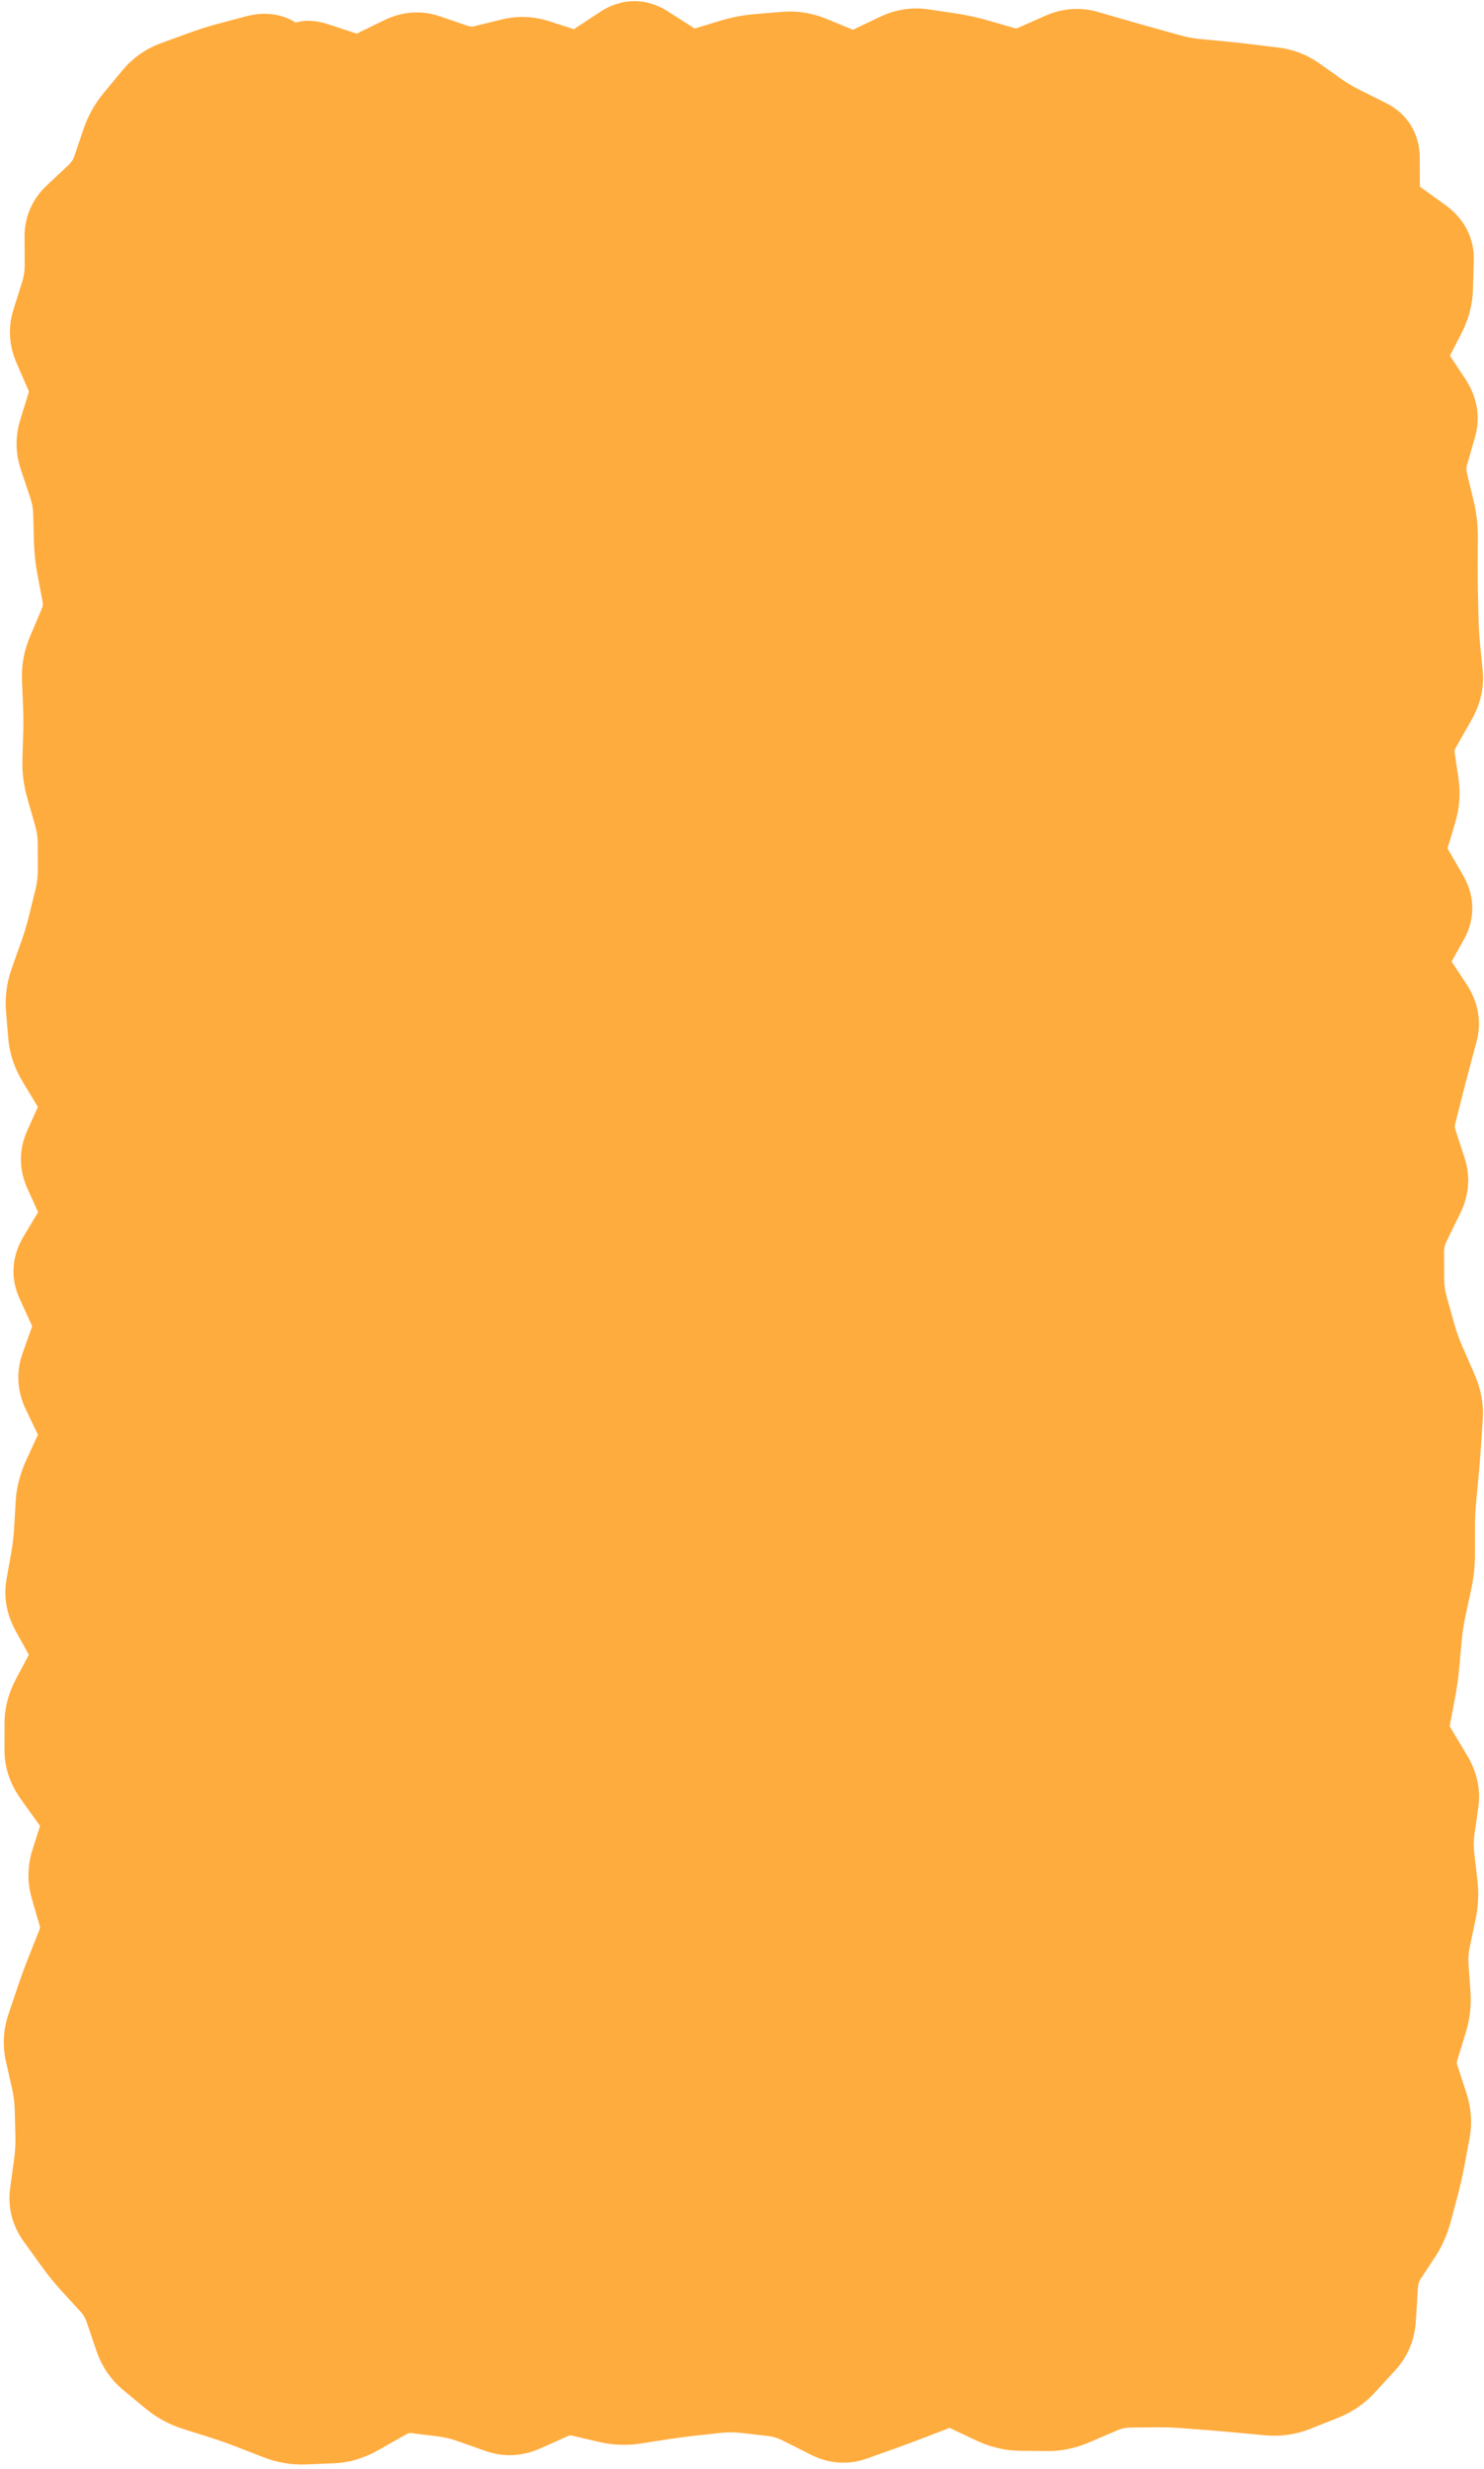 <svg width="100%"
     height="100%"
     viewBox="0 0 243 404"
     version="1.1"
     xmlns="http://www.w3.org/2000/svg"
     preserveAspectRatio="none">
  <path id="Path"
        d="M9.853,49C9.853,26.909 27.761,9 49.853,9L193.453,9C215.544,9 233.453,26.909 233.453,49L233.453,354C233.453,376.091 215.544,394 193.453,394L49.853,394C27.761,394 9.853,376.091 9.853,354L9.853,49Z"
        style="fill:rgb(255,172,62);fill-rule:nonzero;" />
  <path id="path1"
        d="M56.603,11.223L58.479,5.524L56.603,11.223ZM61.103,10.868L58.475,5.474L61.103,10.868ZM74.603,9.891L76.547,4.215L74.603,9.891ZM79.103,10.111L77.677,4.283L79.103,10.111ZM88.103,9.188L89.949,3.479L88.103,9.188ZM92.603,10.643L90.756,16.352L92.603,10.643ZM99.353,8.417L102.645,13.432L99.353,8.417ZM101.603,6.939L98.31,1.924L101.603,6.939ZM106.103,6.9L109.333,1.844L106.103,6.9ZM108.353,8.337L105.122,13.393L108.353,8.337ZM110.603,9.775L113.833,4.719L110.603,9.775ZM133.103,8.654L135.388,3.106L133.103,8.654ZM137.603,10.508L135.317,16.055L137.603,10.508ZM142.103,10.358L144.693,15.77L142.103,10.358ZM146.603,8.204L144.012,2.792L146.603,8.204ZM151.103,7.46L151.982,1.525L151.103,7.46ZM155.603,8.127L154.723,14.063L155.603,8.127ZM160.103,9.109L161.762,3.343L160.103,9.109ZM164.603,10.404L162.943,16.17L164.603,10.404ZM169.103,10.055L171.532,15.542L169.103,10.055ZM171.353,9.059L168.923,3.573L171.353,9.059ZM173.603,8.063L176.032,13.549L173.603,8.063ZM178.103,7.716L176.437,13.481L178.103,7.716ZM182.603,9.017L184.268,3.253L182.603,9.017ZM187.095,10.289L185.491,16.071L187.095,10.289ZM191.581,11.534L193.185,5.753L191.581,11.534ZM200.024,12.743L199.459,18.716L200.024,12.743ZM204.265,13.205L204.995,7.249L204.265,13.205ZM208.615,13.738L207.884,19.694L208.615,13.738ZM212.57,15.267L216.04,10.372L212.57,15.267ZM214.352,16.53L210.882,21.425L214.352,16.53ZM216.133,17.792L212.663,22.687L216.133,17.792ZM220.055,20.122L217.377,25.491L220.055,20.122ZM224.336,22.257L227.014,16.888L224.336,22.257ZM226.483,25.896L232.483,25.881L226.483,25.896ZM226.496,31.039L220.496,31.054L226.496,31.039ZM228.726,35.214L232.235,30.347L228.726,35.214ZM230.951,36.817L227.442,41.685L230.951,36.817ZM233.175,38.42L229.666,43.288L233.175,38.42ZM235.331,42.409L229.334,42.239L235.331,42.409ZM235.196,47.18L229.198,47.01L235.196,47.18ZM233.966,51.816L228.635,49.062L233.966,51.816ZM231.641,56.316L236.972,59.069L231.641,56.316ZM231.965,60.816L236.972,57.508L231.965,60.816ZM233.452,63.066L228.446,66.373L233.452,63.066ZM234.938,65.316L239.945,62.008L234.938,65.316ZM235.776,69.816L230.011,68.152L235.776,69.816ZM235.126,72.066L240.891,73.729L235.126,72.066ZM234.477,74.316L228.712,72.652L234.477,74.316ZM234.372,78.816L228.54,80.225L234.372,78.816ZM235.459,83.316L241.291,81.906L235.459,83.316ZM235.992,87.816L241.992,87.845L235.992,87.816ZM235.97,92.316L229.97,92.286L235.97,92.316ZM236.008,96.816L242.007,96.686L236.008,96.816ZM236.106,101.316L230.107,101.446L236.106,101.316ZM236.374,105.816L242.345,105.234L236.374,105.816ZM236.593,108.066L230.621,108.648L236.593,108.066ZM236.812,110.316L242.784,109.734L236.812,110.316ZM235.75,114.816L230.536,111.847L235.75,114.816ZM234.469,117.066L229.255,114.097L234.469,117.066ZM233.188,119.316L238.402,122.284L233.188,119.316ZM232.236,123.816L226.299,124.683L232.236,123.816ZM232.893,128.316L238.83,127.448L232.893,128.316ZM232.551,132.816L226.801,131.102L232.551,132.816ZM231.21,137.316L236.96,139.029L231.21,137.316ZM231.836,141.816L226.637,144.811L231.836,141.816ZM234.429,146.316L239.628,143.32L234.429,146.316ZM234.464,150.816L229.23,147.882L234.464,150.816ZM233.203,153.066L238.437,155.999L233.203,153.066ZM231.942,155.316L226.708,152.382L231.942,155.316ZM232.161,159.816L227.15,163.115L232.161,159.816ZM233.643,162.066L238.654,158.767L233.643,162.066ZM235.124,164.316L240.135,161.017L235.124,164.316ZM236.003,168.816L241.8,170.365L236.003,168.816ZM235.402,171.066L241.199,172.615L235.402,171.066ZM234.801,173.316L229.004,171.766L234.801,173.316ZM233.629,177.816L227.813,176.342L233.629,177.816ZM233.059,180.066L238.875,181.539L233.059,180.066ZM232.489,182.316L238.305,183.789L232.489,182.316ZM232.654,186.816L238.357,184.953L232.654,186.816ZM233.389,189.066L239.092,187.203L233.389,189.066ZM234.123,191.316L228.42,193.178L234.123,191.316ZM233.755,195.816L239.143,198.456L233.755,195.816ZM232.653,198.066L227.265,195.425L232.653,198.066ZM231.55,200.316L226.162,197.675L231.55,200.316ZM230.457,204.816L224.457,204.843L230.457,204.816ZM230.467,207.066L236.467,207.039L230.467,207.066ZM230.477,209.316L224.478,209.343L230.477,209.316ZM231.121,213.816L225.346,215.442L231.121,213.816ZM232.388,218.316L238.163,216.69L232.388,218.316ZM234.006,222.816L228.509,225.221L234.006,222.816ZM235.975,227.316L241.472,224.91L235.975,227.316ZM236.811,231.816L230.824,231.421L236.811,231.816ZM236.662,234.066L242.649,234.461L236.662,234.066ZM236.514,236.316L230.527,235.921L236.514,236.316ZM236.155,240.816L230.181,240.257L236.155,240.816ZM235.734,245.316L229.76,244.757L235.734,245.316ZM235.036,258.816L229.17,257.552L235.036,258.816ZM234.066,263.316L239.931,264.58L234.066,263.316ZM233.378,267.816L227.402,267.277L233.378,267.816ZM232.972,272.316L238.948,272.854L232.972,272.316ZM232.34,276.816L226.446,275.69L232.34,276.816ZM231.48,281.316L237.374,282.441L231.48,281.316ZM232.401,285.816L227.257,288.904L232.401,285.816ZM235.103,290.316L240.247,287.227L235.103,290.316ZM236.134,294.816L242.075,295.659L236.134,294.816ZM235.495,299.316L229.555,298.472L235.495,299.316ZM235.438,303.816L241.398,303.121L235.438,303.816ZM235.962,308.316L230.002,309.01L235.962,308.316ZM235.749,312.816L229.878,311.575L235.749,312.816ZM234.797,317.316L240.668,318.557L234.797,317.316ZM234.482,321.816L228.497,322.242L234.482,321.816ZM234.642,324.066L240.627,323.639L234.642,324.066ZM234.803,326.316L228.818,326.742L234.803,326.316ZM234.275,330.816L240.012,332.571L234.275,330.816ZM232.898,335.316L227.161,333.561L232.898,335.316ZM232.945,339.816L227.242,341.679L232.945,339.816ZM233.681,342.066L239.384,340.202L233.681,342.066ZM234.416,344.316L240.119,342.452L234.416,344.316ZM234.728,348.816L240.624,349.926L234.728,348.816ZM234.304,351.067L228.408,349.957L234.304,351.067ZM233.88,353.318L227.984,352.208L233.88,353.318ZM232.881,357.726L238.678,359.274L232.881,357.726ZM232.305,359.883L226.508,358.336L232.305,359.883ZM231.729,362.041L225.932,360.493L231.729,362.041ZM229.948,366.023L234.955,369.329L229.948,366.023ZM228.743,367.848L233.75,371.154L228.743,367.848ZM227.538,369.673L222.531,366.366L227.538,369.673ZM226.175,374.111L232.164,374.473L226.175,374.111ZM226.017,376.725L220.028,376.363L226.017,376.725ZM225.859,379.338L231.848,379.7L225.859,379.338ZM224.062,383.741L219.638,379.688L224.062,383.741ZM220.784,387.32L216.36,383.267L220.784,387.32ZM216.89,390.008L214.668,384.435L216.89,390.008ZM214.635,390.907L216.857,396.48L214.635,390.907ZM212.38,391.806L210.158,386.232L212.38,391.806ZM207.694,392.478L208.252,386.504L207.694,392.478ZM202.832,392.023L202.274,397.997L202.832,392.023ZM198.231,391.628L197.768,397.61L198.231,391.628ZM196.061,391.46L196.525,385.478L196.061,391.46ZM193.891,391.292L194.355,385.31L193.891,391.292ZM189.471,391.145L189.528,397.144L189.471,391.145ZM184.971,391.187L184.915,385.187L184.971,391.187ZM180.471,392.172L178.109,386.657L180.471,392.172ZM175.971,394.1L178.334,399.615L175.971,394.1ZM171.471,395.036L171.398,401.036L171.471,395.036ZM166.971,394.981L166.898,400.98L166.971,394.981ZM162.471,393.894L165.026,388.465L162.471,393.894ZM157.971,391.776L155.416,397.205L157.971,391.776ZM153.471,391.584L155.628,397.183L153.471,391.584ZM148.971,393.318L151.128,398.917L148.971,393.318ZM144.471,394.989L146.49,400.639L144.471,394.989ZM142.221,395.793L140.202,390.143L142.221,395.793ZM139.971,396.597L141.99,402.247L139.971,396.597ZM135.471,396.268L138.171,390.909L135.471,396.268ZM126.471,392.609L127.152,386.648L126.471,392.609ZM121.971,392.095L121.29,398.056L121.971,392.095ZM117.471,392.084L116.819,386.119L117.471,392.084ZM115.221,392.33L114.569,386.365L115.221,392.33ZM112.971,392.576L113.624,398.54L112.971,392.576ZM108.471,393.172L107.55,387.243L108.471,393.172ZM99.471,393.697L98.113,399.541L99.471,393.697ZM97.221,393.174L98.58,387.33L97.221,393.174ZM94.971,392.651L96.33,386.807L94.971,392.651ZM90.471,393.133L88.025,387.654L90.471,393.133ZM88.221,394.138L90.668,399.616L88.221,394.138ZM85.971,395.142L88.418,400.621L85.971,395.142ZM81.471,395.351L79.469,401.007L81.471,395.351ZM79.221,394.554L77.219,400.21L79.221,394.554ZM76.971,393.757L78.974,388.102L76.971,393.757ZM72.471,392.683L73.207,386.728L72.471,392.683ZM67.971,392.127L67.235,398.081L67.971,392.127ZM63.471,393.122L60.516,387.901L63.471,393.122ZM58.971,395.669L61.927,400.891L58.971,395.669ZM54.427,397.037L54.182,391.042L54.427,397.037ZM49.839,397.224L50.084,403.219L49.839,397.224ZM45.279,396.438L43.107,402.031L45.279,396.438ZM43.013,395.559L40.841,401.152L43.013,395.559ZM40.747,394.679L42.919,389.086L40.747,394.679ZM36.236,393.091L34.431,398.812L36.236,393.091ZM31.745,391.674L33.551,385.952L31.745,391.674ZM27.684,389.465L23.863,394.091L27.684,389.465ZM24.053,386.465L27.875,381.84L24.053,386.465ZM21.462,382.678L27.144,380.75L21.462,382.678ZM19.909,378.102L14.227,380.03L19.909,378.102ZM17.618,374.168L13.203,378.232L17.618,374.168ZM14.587,370.876L10.172,374.939L14.587,370.876ZM11.624,367.222L16.491,363.713L11.624,367.222ZM8.73,363.207L3.862,366.716L8.73,363.207ZM7.607,358.826L1.662,358.013L7.607,358.826ZM8.256,354.077L14.2,354.89L8.256,354.077ZM8.521,349.453L2.523,349.61L8.521,349.453ZM8.462,347.203L2.464,347.36L8.462,347.203ZM8.403,344.953L14.401,344.796L8.403,344.953ZM7.837,340.453L1.984,341.774L7.837,340.453ZM7.329,338.203L13.182,336.882L7.329,338.203ZM6.822,335.953L0.969,337.274L6.822,335.953ZM7.074,331.453L1.389,329.533L7.074,331.453ZM7.834,329.203L2.149,327.283L7.834,329.203ZM8.594,326.953L14.278,328.873L8.594,326.953ZM10.246,322.453L4.668,320.242L10.246,322.453ZM12.03,317.953L17.607,320.164L12.03,317.953ZM12.27,313.453L18.034,311.786L12.27,313.453ZM10.969,308.953L5.205,310.62L10.969,308.953ZM11.753,302.203L6.037,300.38L11.753,302.203ZM12.471,299.953L18.187,301.777L12.471,299.953ZM11.575,295.453L6.699,298.95L11.575,295.453ZM8.347,290.953L13.222,287.456L8.347,290.953ZM7.945,277.453L2.654,274.625L7.945,277.453ZM10.35,272.953L15.642,275.781L10.35,272.953ZM10.308,268.453L5.058,271.357L10.308,268.453ZM9.064,266.203L3.813,269.107L9.064,266.203ZM7.819,263.953L13.07,261.049L7.819,263.953ZM6.973,259.453L12.881,260.497L6.973,259.453ZM7.768,254.953L1.86,253.909L7.768,254.953ZM8.559,245.953L2.569,245.604L8.559,245.953ZM9.727,241.453L15.176,243.965L9.727,241.453ZM10.764,239.203L5.315,236.691L10.764,239.203ZM11.801,236.953L17.25,239.465L11.801,236.953ZM11.763,232.453L17.177,229.866L11.763,232.453ZM10.688,230.203L5.274,232.79L10.688,230.203ZM9.613,227.953L15.027,225.366L9.613,227.953ZM9.339,223.453L14.991,225.465L9.339,223.453ZM10.941,218.953L5.288,216.941L10.941,218.953ZM10.712,214.453L5.256,216.95L10.712,214.453ZM8.652,209.953L14.108,207.456L8.652,209.953ZM8.967,205.453L14.117,208.531L8.967,205.453ZM10.312,203.203L5.161,200.125L10.312,203.203ZM11.656,200.953L16.806,204.031L11.656,200.953ZM9.928,187.453L4.456,184.992L9.928,187.453ZM11.952,182.953L17.424,185.414L11.952,182.953ZM11.604,178.453L16.738,175.349L11.604,178.453ZM8.883,173.953L3.749,177.057L8.883,173.953ZM7.337,169.453L1.357,169.949L7.337,169.453ZM7.15,167.203L13.129,166.707L7.15,167.203ZM7.575,160.453L13.229,162.459L7.575,160.453ZM9.171,155.953L3.516,153.947L9.171,155.953ZM10.525,151.453L16.35,152.892L10.525,151.453ZM11.636,146.953L5.811,145.514L11.636,146.953ZM12.187,142.453L6.187,142.467L12.187,142.453ZM11.528,133.453L17.297,131.804L11.528,133.453ZM10.242,128.953L4.473,130.602L10.242,128.953ZM9.592,110.953L3.597,111.199L9.592,110.953ZM10.453,106.453L4.928,104.114L10.453,106.453ZM12.358,101.953L17.883,104.292L12.358,101.953ZM11.436,83.953L5.438,84.112L11.436,83.953ZM10.62,79.453L16.307,77.542L10.62,79.453ZM9.108,74.953L3.42,76.864L9.108,74.953ZM10.438,65.953L4.705,64.181L10.438,65.953ZM10.153,61.453L4.652,63.849L10.153,61.453ZM9.343,47.958L3.621,46.151L9.343,47.958ZM11.784,34.69L7.683,30.31L11.784,34.69ZM13.558,33.03L17.658,37.41L13.558,33.03ZM15.331,31.37L11.231,26.99L15.331,31.37ZM19.343,23.071L13.658,21.154L19.343,23.071ZM21.611,19.025L16.994,15.193L21.611,19.025ZM23.133,17.191L18.517,13.359L23.133,17.191ZM24.656,15.357L20.039,11.525L24.656,15.357ZM32.881,11.07L30.82,5.436L32.881,11.07ZM37.367,9.655L35.827,3.856L37.367,9.655ZM41.869,8.459L40.329,2.66L41.869,8.459ZM52.103,9.741L50.226,15.44L52.103,9.741ZM54.353,10.482L52.476,16.181L54.726,16.922L56.603,11.223L58.479,5.524L56.229,4.783L54.353,10.482ZM56.603,11.223L54.726,16.922C57.8,17.934 60.914,17.634 63.73,16.261L61.103,10.868L58.475,5.474C58.397,5.512 58.353,5.525 58.343,5.528C58.338,5.529 58.339,5.529 58.346,5.527C58.354,5.526 58.365,5.524 58.38,5.523C58.395,5.522 58.412,5.521 58.429,5.522C58.445,5.522 58.46,5.523 58.473,5.525C58.485,5.526 58.493,5.528 58.495,5.529C58.497,5.529 58.492,5.528 58.479,5.524L56.603,11.223ZM61.103,10.868L63.73,16.261L65.98,15.165L63.353,9.771L60.725,4.377L58.475,5.474L61.103,10.868ZM63.353,9.771L65.98,15.165L68.23,14.069L65.603,8.675L62.975,3.281L60.725,4.377L63.353,9.771ZM65.603,8.675L68.23,14.069C68.303,14.033 68.341,14.023 68.344,14.022C68.346,14.021 68.325,14.027 68.285,14.03C68.245,14.033 68.206,14.031 68.174,14.027C68.143,14.023 68.136,14.018 68.158,14.026L70.103,8.35L72.047,2.673C68.96,1.616 65.818,1.896 62.975,3.281L65.603,8.675ZM70.103,8.35L68.158,14.026L70.408,14.797L72.353,9.12L74.297,3.444L72.047,2.673L70.103,8.35ZM72.353,9.12L70.408,14.797L72.658,15.567L74.603,9.891L76.547,4.215L74.297,3.444L72.353,9.12ZM74.603,9.891L72.658,15.567C75.213,16.442 77.882,16.587 80.528,15.939L79.103,10.111L77.677,4.283C77.323,4.37 76.992,4.367 76.547,4.215L74.603,9.891ZM79.103,10.111L80.528,15.939L82.778,15.389L79.927,3.733L77.677,4.283L79.103,10.111ZM79.927,3.733L82.778,15.389L85.028,14.839L83.603,9.01L82.177,3.182L79.927,3.733ZM83.603,9.01L85.028,14.839C85.424,14.742 85.791,14.746 86.256,14.897L88.103,9.188L89.949,3.479C87.414,2.659 84.781,2.545 82.177,3.182L83.603,9.01ZM88.103,9.188L86.256,14.897L88.506,15.624L90.353,9.915L92.199,4.207L89.949,3.479L88.103,9.188ZM90.353,9.915L88.506,15.624L90.756,16.352L92.603,10.643L94.449,4.934L92.199,4.207L90.353,9.915ZM92.603,10.643L90.756,16.352C94.239,17.478 97.613,16.736 100.395,14.909L97.103,9.894L93.81,4.878C93.634,4.994 93.659,4.936 93.867,4.901C93.967,4.884 94.081,4.878 94.197,4.888C94.312,4.897 94.398,4.918 94.449,4.934L92.603,10.643ZM97.103,9.894L100.395,14.909L102.645,13.432L99.353,8.417L96.06,3.401L93.81,4.878L97.103,9.894ZM99.353,8.417L102.645,13.432L104.895,11.955L101.603,6.939L98.31,1.924L96.06,3.401L99.353,8.417ZM101.603,6.939L104.895,11.955C104.874,11.97 104.517,12.185 103.905,12.191C103.29,12.196 102.916,11.984 102.872,11.956L106.103,6.9L109.333,1.844C107.789,0.857 105.915,0.173 103.8,0.191C101.688,0.21 99.831,0.925 98.31,1.924L101.603,6.939ZM106.103,6.9L102.872,11.956L105.122,13.393L108.353,8.337L111.583,3.281L109.333,1.844L106.103,6.9ZM108.353,8.337L105.122,13.393L107.372,14.831L110.603,9.775L113.833,4.719L111.583,3.281L108.353,8.337ZM110.603,9.775L107.372,14.831C110.128,16.591 113.432,17.308 116.849,16.268L115.103,10.528L113.356,4.788C113.397,4.775 113.47,4.758 113.568,4.751C113.666,4.745 113.761,4.75 113.843,4.764C114.014,4.793 114.016,4.836 113.833,4.719L110.603,9.775ZM115.103,10.528L116.849,16.268L119.099,15.583L117.353,9.843L115.606,4.103L113.356,4.788L115.103,10.528ZM117.353,9.843L119.099,15.583L121.349,14.899L119.603,9.159L117.856,3.418L115.606,4.103L117.353,9.843ZM119.603,9.159L121.349,14.899C122.459,14.561 123.54,14.355 124.599,14.267L124.103,8.287L123.606,2.308C121.665,2.469 119.746,2.843 117.856,3.418L119.603,9.159ZM124.103,8.287L124.599,14.267L126.849,14.08L126.353,8.1L125.856,2.121L123.606,2.308L124.103,8.287ZM126.353,8.1L126.849,14.08L129.099,13.893L128.603,7.914L128.106,1.934L125.856,2.121L126.353,8.1ZM128.603,7.914L129.099,13.893C129.578,13.853 130.127,13.917 130.817,14.201L133.103,8.654L135.388,3.106C133.078,2.154 130.627,1.725 128.106,1.934L128.603,7.914ZM133.103,8.654L130.817,14.201L133.067,15.128L135.353,9.581L137.638,4.033L135.388,3.106L133.103,8.654ZM135.353,9.581L133.067,15.128L135.317,16.055L137.603,10.508L139.888,4.96L137.638,4.033L135.353,9.581ZM137.603,10.508L135.317,16.055C138.433,17.339 141.704,17.2 144.693,15.77L142.103,10.358L139.512,4.946C139.465,4.968 139.458,4.966 139.49,4.958C139.523,4.95 139.579,4.939 139.653,4.937C139.726,4.934 139.793,4.941 139.844,4.951C139.893,4.96 139.909,4.969 139.888,4.96L137.603,10.508ZM142.103,10.358L144.693,15.77L146.943,14.693L144.353,9.281L141.762,3.869L139.512,4.946L142.103,10.358ZM144.353,9.281L146.943,14.693L149.193,13.616L146.603,8.204L144.012,2.792L141.762,3.869L144.353,9.281ZM146.603,8.204L149.193,13.616C149.723,13.362 150.02,13.365 150.223,13.395L151.103,7.46L151.982,1.525C149.185,1.111 146.482,1.609 144.012,2.792L146.603,8.204ZM151.103,7.46L150.223,13.395L152.473,13.729L153.353,7.794L154.232,1.859L151.982,1.525L151.103,7.46ZM153.353,7.794L152.473,13.729L154.723,14.063L155.603,8.127L156.482,2.192L154.232,1.859L153.353,7.794ZM155.603,8.127L154.723,14.063C155.952,14.245 157.191,14.514 158.443,14.874L160.103,9.109L161.762,3.343C160.014,2.839 158.253,2.455 156.482,2.192L155.603,8.127ZM160.103,9.109L158.443,14.874L160.693,15.522L162.353,9.756L164.012,3.99L161.762,3.343L160.103,9.109ZM162.353,9.756L160.693,15.522L162.943,16.17L164.603,10.404L166.262,4.638L164.012,3.99L162.353,9.756ZM164.603,10.404L162.943,16.17C165.869,17.012 168.815,16.744 171.532,15.542L169.103,10.055L166.673,4.569C166.49,4.65 166.402,4.657 166.389,4.658C166.378,4.659 166.369,4.659 166.355,4.658C166.341,4.656 166.312,4.652 166.262,4.638L164.603,10.404ZM169.103,10.055L171.532,15.542L173.782,14.545L171.353,9.059L168.923,3.573L166.673,4.569L169.103,10.055ZM171.353,9.059L173.782,14.545L176.032,13.549L173.603,8.063L171.173,2.576L168.923,3.573L171.353,9.059ZM173.603,8.063L176.032,13.549C176.215,13.468 176.301,13.461 176.313,13.46C176.323,13.46 176.332,13.46 176.345,13.461C176.358,13.462 176.388,13.466 176.437,13.481L178.103,7.716L179.768,1.952C176.84,1.106 173.892,1.373 171.173,2.576L173.603,8.063ZM178.103,7.716L176.437,13.481L178.687,14.131L180.353,8.367L182.018,2.602L179.768,1.952L178.103,7.716ZM180.353,8.367L178.687,14.131L180.937,14.781L182.603,9.017L184.268,3.253L182.018,2.602L180.353,8.367ZM182.603,9.017L180.937,14.781C182.457,15.22 183.975,15.65 185.491,16.071L187.095,10.289L188.7,4.508C187.225,4.099 185.748,3.68 184.268,3.253L182.603,9.017ZM187.095,10.289L185.491,16.071L187.733,16.693L189.338,10.912L190.943,5.13L188.7,4.508L187.095,10.289ZM189.338,10.912L187.733,16.693L189.976,17.316L191.581,11.534L193.185,5.753L190.943,5.13L189.338,10.912ZM191.581,11.534L189.976,17.316C191.771,17.814 193.557,18.158 195.325,18.325L195.89,12.352L196.455,6.379C195.468,6.285 194.38,6.084 193.185,5.753L191.581,11.534ZM195.89,12.352L195.325,18.325L197.392,18.521L197.957,12.547L198.522,6.574L196.455,6.379L195.89,12.352ZM197.957,12.547L197.392,18.521L199.459,18.716L200.024,12.743L200.589,6.769L198.522,6.574L197.957,12.547ZM200.024,12.743L199.459,18.716C200.779,18.841 202.137,18.989 203.535,19.16L204.265,13.205L204.995,7.249C203.494,7.065 202.025,6.905 200.589,6.769L200.024,12.743ZM204.265,13.205L203.535,19.16L205.71,19.427L206.44,13.471L207.17,7.516L204.995,7.249L204.265,13.205ZM206.44,13.471L205.71,19.427L207.884,19.694L208.615,13.738L209.345,7.783L207.17,7.516L206.44,13.471ZM208.615,13.738L207.884,19.694C208.351,19.751 208.728,19.898 209.101,20.162L212.57,15.267L216.04,10.372C214.038,8.953 211.778,8.081 209.345,7.783L208.615,13.738ZM212.57,15.267L209.101,20.162L210.882,21.425L214.352,16.53L217.821,11.634L216.04,10.372L212.57,15.267ZM214.352,16.53L210.882,21.425L212.663,22.687L216.133,17.792L219.602,12.897L217.821,11.634L214.352,16.53ZM216.133,17.792L212.663,22.687C214.125,23.723 215.7,24.655 217.377,25.491L220.055,20.122L222.732,14.753C221.555,14.165 220.516,13.544 219.602,12.897L216.133,17.792ZM220.055,20.122L217.377,25.491L219.518,26.559L222.195,21.19L224.873,15.82L222.732,14.753L220.055,20.122ZM222.195,21.19L219.518,26.559L221.658,27.626L224.336,22.257L227.014,16.888L224.873,15.82L222.195,21.19ZM224.336,22.257L221.658,27.626C221.477,27.536 221.082,27.268 220.776,26.749C220.484,26.256 220.483,25.89 220.483,25.911L232.483,25.881C232.479,24.188 232.118,22.358 231.111,20.652C230.089,18.92 228.623,17.69 227.014,16.888L224.336,22.257ZM232.483,25.881L220.483,25.911L220.489,28.483L232.489,28.453L232.483,25.881ZM232.489,28.453L220.489,28.483L220.496,31.054L232.496,31.025L232.489,28.453ZM232.496,31.025L220.496,31.054C220.505,34.836 222.296,37.975 225.218,40.081L228.726,35.214L232.235,30.347C232.118,30.263 232.226,30.311 232.349,30.541C232.406,30.648 232.447,30.759 232.471,30.86C232.495,30.959 232.496,31.019 232.496,31.025ZM228.726,35.214L225.218,40.081L227.442,41.685L230.951,36.817L234.459,31.95L232.235,30.347L228.726,35.214ZM230.951,36.817L227.442,41.685L229.666,43.288L233.175,38.42L236.683,33.553L234.459,31.95L230.951,36.817ZM233.175,38.42L229.666,43.288C229.825,43.402 229.7,43.353 229.548,43.073C229.474,42.935 229.413,42.779 229.376,42.614C229.338,42.451 229.331,42.32 229.334,42.239L235.331,42.409L241.329,42.579C241.44,38.68 239.5,35.584 236.683,33.553L233.175,38.42ZM235.331,42.409L229.334,42.239L229.266,44.624L235.264,44.795L241.261,44.965L241.329,42.579L235.331,42.409ZM235.264,44.795L229.266,44.624L229.198,47.01L235.196,47.18L241.194,47.35L241.261,44.965L235.264,44.795ZM235.196,47.18L229.198,47.01C229.18,47.645 229.023,48.312 228.635,49.062L233.966,51.816L239.297,54.569C240.459,52.319 241.121,49.896 241.194,47.35L235.196,47.18ZM233.966,51.816L228.635,49.062L227.473,51.312L232.804,54.066L238.134,56.819L239.297,54.569L233.966,51.816ZM232.804,54.066L227.473,51.312L226.311,53.562L231.641,56.316L236.972,59.069L238.134,56.819L232.804,54.066ZM231.641,56.316L226.311,53.562C224.462,57.141 224.866,60.955 226.959,64.123L231.965,60.816L236.972,57.508C236.933,57.449 237.093,57.674 237.126,58.135C237.16,58.617 237.028,58.962 236.972,59.069L231.641,56.316ZM231.965,60.816L226.959,64.123L228.446,66.373L233.452,63.066L238.458,59.758L236.972,57.508L231.965,60.816ZM233.452,63.066L228.446,66.373L229.932,68.623L234.938,65.316L239.945,62.008L238.458,59.758L233.452,63.066ZM234.938,65.316L229.932,68.623C230.063,68.821 230.023,68.83 229.992,68.663C229.977,68.583 229.969,68.486 229.975,68.383C229.98,68.281 229.997,68.202 230.011,68.152L235.776,69.816L241.54,71.479C242.537,68.026 241.741,64.727 239.945,62.008L234.938,65.316ZM235.776,69.816L230.011,68.152L229.362,70.402L235.126,72.066L240.891,73.729L241.54,71.479L235.776,69.816ZM235.126,72.066L229.362,70.402L228.712,72.652L234.477,74.316L240.242,75.979L240.891,73.729L235.126,72.066ZM234.477,74.316L228.712,72.652C227.994,75.141 227.929,77.7 228.54,80.225L234.372,78.816L240.204,77.406C240.089,76.931 240.094,76.49 240.242,75.979L234.477,74.316ZM234.372,78.816L228.54,80.225L229.084,82.475L234.916,81.066L240.748,79.656L240.204,77.406L234.372,78.816ZM234.916,81.066L229.084,82.475L229.627,84.725L235.459,83.316L241.291,81.906L240.748,79.656L234.916,81.066ZM235.459,83.316L229.627,84.725C229.879,85.768 229.997,86.785 229.992,87.786L235.992,87.816L241.992,87.845C242.002,85.846 241.765,83.863 241.291,81.906L235.459,83.316ZM235.992,87.816L229.992,87.786L229.981,90.036L235.981,90.066L241.981,90.095L241.992,87.845L235.992,87.816ZM235.981,90.066L229.981,90.036L229.97,92.286L235.97,92.316L241.97,92.345L241.981,90.095L235.981,90.066ZM235.97,92.316L229.97,92.286C229.963,93.839 229.976,95.393 230.009,96.946L242.007,96.686C241.975,95.239 241.963,93.792 241.97,92.345L235.97,92.316ZM242.007,96.686L230.009,96.946L230.058,99.196L236.057,99.066L242.055,98.936L242.007,96.686ZM236.057,99.066L230.058,99.196L230.107,101.446L236.106,101.316L242.104,101.186L242.055,98.936L236.057,99.066ZM236.106,101.316L230.107,101.446C230.143,103.097 230.241,104.748 230.402,106.398L236.374,105.816L242.345,105.234C242.214,103.883 242.133,102.534 242.104,101.186L236.106,101.316ZM236.374,105.816L230.402,106.398L230.621,108.648L236.593,108.066L242.564,107.484L242.345,105.234L236.374,105.816ZM236.593,108.066L230.621,108.648L230.84,110.898L236.812,110.316L242.784,109.734L242.564,107.484L236.593,108.066ZM236.812,110.316L230.84,110.898C230.849,110.991 230.869,111.262 230.536,111.847L235.75,114.816L240.964,117.784C242.339,115.37 243.067,112.641 242.784,109.734L236.812,110.316ZM235.75,114.816L230.536,111.847L229.255,114.097L234.469,117.066L239.683,120.034L240.964,117.784L235.75,114.816ZM234.469,117.066L229.255,114.097L227.974,116.347L233.188,119.316L238.402,122.284L239.683,120.034L234.469,117.066ZM233.188,119.316L227.974,116.347C226.554,118.84 225.86,121.679 226.299,124.683L232.236,123.816L238.173,122.948C238.167,122.908 238.166,122.872 238.179,122.808C238.195,122.735 238.243,122.563 238.402,122.284L233.188,119.316ZM232.236,123.816L226.299,124.683L226.627,126.933L232.564,126.066L238.501,125.198L238.173,122.948L232.236,123.816ZM232.564,126.066L226.627,126.933L226.956,129.183L232.893,128.316L238.83,127.448L238.501,125.198L232.564,126.066ZM232.893,128.316L226.956,129.183C227.045,129.791 227.007,130.411 226.801,131.102L232.551,132.816L238.302,134.529C238.99,132.221 239.18,129.84 238.83,127.448L232.893,128.316ZM232.551,132.816L226.801,131.102L226.131,133.352L231.881,135.066L237.631,136.779L238.302,134.529L232.551,132.816ZM231.881,135.066L226.131,133.352L225.46,135.602L231.21,137.316L236.96,139.029L237.631,136.779L231.881,135.066ZM231.21,137.316L225.46,135.602C224.49,138.857 225.047,142.051 226.637,144.811L231.836,141.816L237.035,138.82C236.983,138.73 236.964,138.68 236.961,138.67C236.958,138.662 236.967,138.687 236.974,138.739C236.982,138.793 236.984,138.854 236.979,138.916C236.974,138.977 236.964,139.017 236.96,139.029L231.21,137.316ZM231.836,141.816L226.637,144.811L227.934,147.061L233.133,144.066L238.331,141.07L237.035,138.82L231.836,141.816ZM233.133,144.066L227.934,147.061L229.23,149.311L234.429,146.316L239.628,143.32L238.331,141.07L233.133,144.066ZM234.429,146.316L229.23,149.311C229.233,149.316 229.196,149.252 229.158,149.122C229.119,148.988 229.088,148.814 229.086,148.612C229.083,148.175 229.216,147.907 229.23,147.882L234.464,150.816L239.698,153.749C241.581,150.39 241.539,146.637 239.628,143.32L234.429,146.316ZM234.464,150.816L229.23,147.882L227.969,150.132L233.203,153.066L238.437,155.999L239.698,153.749L234.464,150.816ZM233.203,153.066L227.969,150.132L226.708,152.382L231.942,155.316L237.175,158.249L238.437,155.999L233.203,153.066ZM231.942,155.316L226.708,152.382C225.818,153.969 225.274,155.827 225.373,157.858C225.472,159.873 226.182,161.645 227.15,163.115L232.161,159.816L237.173,156.517C237.153,156.487 237.334,156.758 237.359,157.273C237.385,157.804 237.224,158.162 237.175,158.249L231.942,155.316ZM232.161,159.816L227.15,163.115L228.631,165.365L233.643,162.066L238.654,158.767L237.173,156.517L232.161,159.816ZM233.643,162.066L228.631,165.365L230.112,167.615L235.124,164.316L240.135,161.017L238.654,158.767L233.643,162.066ZM235.124,164.316L230.112,167.615C230.25,167.825 230.223,167.855 230.196,167.717C230.183,167.65 230.175,167.567 230.178,167.476C230.181,167.384 230.195,167.312 230.207,167.266L236.003,168.816L241.8,170.365C242.714,166.945 241.901,163.7 240.135,161.017L235.124,164.316ZM236.003,168.816L230.207,167.266L229.606,169.516L235.402,171.066L241.199,172.615L241.8,170.365L236.003,168.816ZM235.402,171.066L229.606,169.516L229.004,171.766L234.801,173.316L240.597,174.865L241.199,172.615L235.402,171.066ZM234.801,173.316L229.004,171.766C228.597,173.291 228.2,174.817 227.813,176.342L233.629,177.816L239.446,179.289C239.819,177.815 240.203,176.34 240.597,174.865L234.801,173.316ZM233.629,177.816L227.813,176.342L227.243,178.592L233.059,180.066L238.875,181.539L239.446,179.289L233.629,177.816ZM233.059,180.066L227.243,178.592L226.673,180.842L232.489,182.316L238.305,183.789L238.875,181.539L233.059,180.066ZM232.489,182.316L226.673,180.842C226.008,183.465 226.115,186.122 226.95,188.678L232.654,186.816L238.357,184.953C238.212,184.51 238.21,184.166 238.305,183.789L232.489,182.316ZM232.654,186.816L226.95,188.678L227.685,190.928L233.389,189.066L239.092,187.203L238.357,184.953L232.654,186.816ZM233.389,189.066L227.685,190.928L228.42,193.178L234.123,191.316L239.827,189.453L239.092,187.203L233.389,189.066ZM234.123,191.316L228.42,193.178C228.424,193.19 228.425,193.195 228.424,193.192C228.423,193.19 228.422,193.182 228.42,193.17C228.419,193.157 228.418,193.142 228.417,193.125C228.417,193.108 228.417,193.092 228.419,193.077C228.42,193.062 228.422,193.05 228.423,193.043C228.424,193.036 228.425,193.035 228.423,193.041C228.42,193.052 228.406,193.096 228.368,193.175L233.755,195.816L239.143,198.456C240.521,195.644 240.832,192.532 239.827,189.453L234.123,191.316ZM233.755,195.816L228.368,193.175L227.265,195.425L232.653,198.066L238.04,200.706L239.143,198.456L233.755,195.816ZM232.653,198.066L227.265,195.425L226.162,197.675L231.55,200.316L236.937,202.956L238.04,200.706L232.653,198.066ZM231.55,200.316L226.162,197.675C225.067,199.91 224.446,202.318 224.457,204.843L230.457,204.816L236.457,204.789C236.455,204.314 236.562,203.721 236.937,202.956L231.55,200.316ZM230.457,204.816L224.457,204.843L224.467,207.093L230.467,207.066L236.467,207.039L236.457,204.789L230.457,204.816ZM230.467,207.066L224.467,207.093L224.478,209.343L230.477,209.316L236.477,209.289L236.467,207.039L230.467,207.066ZM230.477,209.316L224.478,209.343C224.487,211.404 224.782,213.441 225.346,215.442L231.121,213.816L236.897,212.19C236.615,211.19 236.482,210.227 236.477,209.289L230.477,209.316ZM231.121,213.816L225.346,215.442L225.979,217.692L231.754,216.066L237.53,214.44L236.897,212.19L231.121,213.816ZM231.754,216.066L225.979,217.692L226.612,219.942L232.388,218.316L238.163,216.69L237.53,214.44L231.754,216.066ZM232.388,218.316L226.612,219.942C227.113,221.72 227.747,223.48 228.509,225.221L234.006,222.816L239.503,220.41C238.951,219.151 238.507,217.911 238.163,216.69L232.388,218.316ZM234.006,222.816L228.509,225.221L229.493,227.471L234.99,225.066L240.487,222.66L239.503,220.41L234.006,222.816ZM234.99,225.066L229.493,227.471L230.478,229.721L235.975,227.316L241.472,224.91L240.487,222.66L234.99,225.066ZM235.975,227.316L230.478,229.721C230.784,230.42 230.854,230.963 230.824,231.421L236.811,231.816L242.798,232.211C242.966,229.668 242.478,227.211 241.472,224.91L235.975,227.316ZM236.811,231.816L230.824,231.421L230.675,233.671L236.662,234.066L242.649,234.461L242.798,232.211L236.811,231.816ZM236.662,234.066L230.675,233.671L230.527,235.921L236.514,236.316L242.501,236.711L242.649,234.461L236.662,234.066ZM236.514,236.316L230.527,235.921C230.431,237.366 230.316,238.811 230.181,240.257L236.155,240.816L242.129,241.374C242.274,239.82 242.398,238.265 242.501,236.711L236.514,236.316ZM236.155,240.816L230.181,240.257L229.971,242.507L235.945,243.066L241.918,243.624L242.129,241.374L236.155,240.816ZM235.945,243.066L229.971,242.507L229.76,244.757L235.734,245.316L241.708,245.874L241.918,243.624L235.945,243.066ZM235.734,245.316L229.76,244.757C229.603,246.441 229.523,248.127 229.523,249.814L241.523,249.818C241.523,248.504 241.585,247.19 241.708,245.874L235.734,245.316ZM241.523,249.818L229.523,249.814L229.522,252.064L241.522,252.068L241.523,249.818ZM241.522,252.068L229.522,252.064L229.521,254.314L241.521,254.318L241.522,252.068ZM241.521,254.318L229.521,254.314C229.521,255.38 229.406,256.457 229.17,257.552L235.036,258.816L240.901,260.08C241.312,258.174 241.521,256.252 241.521,254.318ZM235.036,258.816L229.17,257.552L228.685,259.802L234.551,261.066L240.416,262.33L240.901,260.08L235.036,258.816ZM234.551,261.066L228.685,259.802L228.201,262.052L234.066,263.316L239.931,264.58L240.416,262.33L234.551,261.066ZM234.066,263.316L228.201,262.052C227.827,263.786 227.56,265.529 227.402,267.277L233.378,267.816L239.354,268.354C239.467,267.103 239.659,265.845 239.931,264.58L234.066,263.316ZM233.378,267.816L227.402,267.277L227.2,269.527L233.175,270.066L239.151,270.604L239.354,268.354L233.378,267.816ZM233.175,270.066L227.2,269.527L226.997,271.777L232.972,272.316L238.948,272.854L239.151,270.604L233.175,270.066ZM232.972,272.316L226.997,271.777C226.879,273.077 226.696,274.381 226.446,275.69L232.34,276.816L238.233,277.941C238.556,276.25 238.795,274.554 238.948,272.854L232.972,272.316ZM232.34,276.816L226.446,275.69L226.017,277.94L231.91,279.066L237.803,280.191L238.233,277.941L232.34,276.816ZM231.91,279.066L226.017,277.94L225.587,280.19L231.48,281.316L237.374,282.441L237.803,280.191L231.91,279.066ZM231.48,281.316L225.587,280.19C224.983,283.349 225.715,286.336 227.257,288.904L232.401,285.816L237.545,282.727C237.47,282.602 237.427,282.509 237.403,282.45C237.38,282.392 237.374,282.364 237.374,282.363C237.374,282.362 237.376,282.376 237.376,282.4C237.377,282.41 237.376,282.42 237.375,282.428C237.375,282.432 237.375,282.436 237.374,282.438L237.374,282.441L231.48,281.316ZM232.401,285.816L227.257,288.904L228.608,291.154L233.752,288.066L238.896,284.977L237.545,282.727L232.401,285.816ZM233.752,288.066L228.608,291.154L229.959,293.404L235.103,290.316L240.247,287.227L238.896,284.977L233.752,288.066ZM235.103,290.316L229.959,293.404C230.127,293.685 230.175,293.85 230.188,293.906C230.198,293.951 230.195,293.961 230.194,293.972L236.134,294.816L242.075,295.659C242.51,292.59 241.741,289.716 240.247,287.227L235.103,290.316ZM236.134,294.816L230.194,293.972L229.874,296.222L235.815,297.066L241.755,297.909L242.075,295.659L236.134,294.816ZM235.815,297.066L229.874,296.222L229.555,298.472L235.495,299.316L241.436,300.159L241.755,297.909L235.815,297.066ZM235.495,299.316L229.555,298.472C229.27,300.48 229.244,302.497 229.478,304.51L235.438,303.816L241.398,303.121C241.283,302.134 241.295,301.151 241.436,300.159L235.495,299.316ZM235.438,303.816L229.478,304.51L229.74,306.76L235.7,306.066L241.66,305.371L241.398,303.121L235.438,303.816ZM235.7,306.066L229.74,306.76L230.002,309.01L235.962,308.316L241.922,307.621L241.66,305.371L235.7,306.066ZM235.962,308.316L230.002,309.01C230.101,309.854 230.063,310.701 229.878,311.575L235.749,312.816L241.619,314.057C242.068,311.93 242.173,309.777 241.922,307.621L235.962,308.316ZM235.749,312.816L229.878,311.575L229.403,313.825L235.273,315.066L241.143,316.307L241.619,314.057L235.749,312.816ZM235.273,315.066L229.403,313.825L228.927,316.075L234.797,317.316L240.668,318.557L241.143,316.307L235.273,315.066ZM234.797,317.316L228.927,316.075C228.496,318.112 228.35,320.173 228.497,322.242L234.482,321.816L240.467,321.389C240.4,320.458 240.464,319.52 240.668,318.557L234.797,317.316ZM234.482,321.816L228.497,322.242L228.658,324.492L234.642,324.066L240.627,323.639L240.467,321.389L234.482,321.816ZM234.642,324.066L228.658,324.492L228.818,326.742L234.803,326.316L240.787,325.889L240.627,323.639L234.642,324.066ZM234.803,326.316L228.818,326.742C228.87,327.474 228.79,328.236 228.537,329.061L234.275,330.816L240.012,332.571C240.678,330.396 240.949,328.157 240.787,325.889L234.803,326.316ZM234.275,330.816L228.537,329.061L227.849,331.311L233.587,333.066L239.324,334.821L240.012,332.571L234.275,330.816ZM233.587,333.066L227.849,331.311L227.161,333.561L232.898,335.316L238.636,337.071L239.324,334.821L233.587,333.066ZM232.898,335.316L227.161,333.561C226.338,336.249 226.371,339.013 227.242,341.679L232.945,339.816L238.649,337.952C238.54,337.618 238.541,337.382 238.636,337.071L232.898,335.316ZM232.945,339.816L227.242,341.679L227.978,343.929L233.681,342.066L239.384,340.202L238.649,337.952L232.945,339.816ZM233.681,342.066L227.978,343.929L228.713,346.179L234.416,344.316L240.119,342.452L239.384,340.202L233.681,342.066ZM234.416,344.316L228.713,346.179C228.901,346.754 228.921,347.232 228.831,347.707L234.728,348.816L240.624,349.926C241.1,347.4 240.912,344.878 240.119,342.452L234.416,344.316ZM234.728,348.816L228.831,347.707L228.408,349.957L234.304,351.067L240.201,352.177L240.624,349.926L234.728,348.816ZM234.304,351.067L228.408,349.957L227.984,352.208L233.88,353.318L239.777,354.428L240.201,352.177L234.304,351.067ZM233.88,353.318L227.984,352.208C227.729,353.565 227.428,354.889 227.084,356.178L232.881,357.726L238.678,359.274C239.101,357.687 239.467,356.072 239.777,354.428L233.88,353.318ZM232.881,357.726L227.084,356.178L226.508,358.336L232.305,359.883L238.102,361.431L238.678,359.274L232.881,357.726ZM232.305,359.883L226.508,358.336L225.932,360.493L231.729,362.041L237.526,363.588L238.102,361.431L232.305,359.883ZM231.729,362.041L225.932,360.493C225.711,361.32 225.38,362.051 224.941,362.717L234.955,369.329C236.122,367.561 236.979,365.638 237.526,363.588L231.729,362.041ZM234.955,369.329L224.941,362.717L223.736,364.542L233.75,371.154L234.955,369.329ZM233.75,371.154L223.736,364.542L222.531,366.366L227.538,369.673L232.545,372.979L233.75,371.154ZM227.538,369.673L222.531,366.366C221.043,368.62 220.342,371.164 220.186,373.749L226.175,374.111L232.164,374.473C232.218,373.574 232.426,373.159 232.545,372.979L227.538,369.673ZM226.175,374.111L220.186,373.749L220.028,376.363L226.017,376.725L232.006,377.086L232.164,374.473L226.175,374.111ZM226.017,376.725L220.028,376.363L219.87,378.976L225.859,379.338L231.848,379.7L232.006,377.086L226.017,376.725ZM225.859,379.338L219.87,378.976C219.841,379.461 219.725,379.592 219.638,379.688L224.062,383.741L228.487,387.793C230.584,385.503 231.667,382.699 231.848,379.7L225.859,379.338ZM224.062,383.741L219.638,379.688L217.999,381.478L222.423,385.53L226.848,389.583L228.487,387.793L224.062,383.741ZM222.423,385.53L217.999,381.478L216.36,383.267L220.784,387.32L225.209,391.372L226.848,389.583L222.423,385.53ZM220.784,387.32L216.36,383.267C215.878,383.793 215.333,384.17 214.668,384.435L216.89,390.008L219.112,395.582C221.454,394.648 223.505,393.232 225.209,391.372L220.784,387.32ZM216.89,390.008L214.668,384.435L212.413,385.333L214.635,390.907L216.857,396.48L219.112,395.582L216.89,390.008ZM214.635,390.907L212.413,385.333L210.158,386.232L212.38,391.806L214.601,397.379L216.857,396.48L214.635,390.907ZM212.38,391.806L210.158,386.232C209.542,386.478 208.933,386.567 208.252,386.504L207.694,392.478L207.135,398.452C209.696,398.691 212.211,398.332 214.601,397.379L212.38,391.806ZM207.694,392.478L208.252,386.504L205.821,386.277L205.263,392.251L204.705,398.224L207.135,398.452L207.694,392.478ZM205.263,392.251L205.821,386.277L203.391,386.049L202.832,392.023L202.274,397.997L204.705,398.224L205.263,392.251ZM202.832,392.023L203.391,386.049C201.742,385.895 200.177,385.761 198.695,385.646L198.231,391.628L197.768,397.61C199.179,397.719 200.681,397.848 202.274,397.997L202.832,392.023ZM198.231,391.628L198.695,385.646L196.525,385.478L196.061,391.46L195.598,397.442L197.768,397.61L198.231,391.628ZM196.061,391.46L196.525,385.478L194.355,385.31L193.891,391.292L193.428,397.274L195.598,397.442L196.061,391.46ZM193.891,391.292L194.355,385.31C192.729,385.184 191.082,385.129 189.415,385.145L189.471,391.145L189.528,397.144C190.86,397.132 192.16,397.175 193.428,397.274L193.891,391.292ZM189.471,391.145L189.415,385.145L187.165,385.166L187.221,391.166L187.278,397.166L189.528,397.144L189.471,391.145ZM187.221,391.166L187.165,385.166L184.915,385.187L184.971,391.187L185.028,397.187L187.278,397.166L187.221,391.166ZM184.971,391.187L184.915,385.187C182.554,385.21 180.273,385.73 178.109,386.657L180.471,392.172L182.834,397.687C183.669,397.329 184.388,397.193 185.028,397.187L184.971,391.187ZM180.471,392.172L178.109,386.657L175.859,387.621L178.221,393.136L180.584,398.651L182.834,397.687L180.471,392.172ZM178.221,393.136L175.859,387.621L173.609,388.585L175.971,394.1L178.334,399.615L180.584,398.651L178.221,393.136ZM175.971,394.1L173.609,388.585C172.81,388.927 172.137,389.044 171.545,389.036L171.471,395.036L171.398,401.036C173.806,401.065 176.133,400.558 178.334,399.615L175.971,394.1ZM171.471,395.036L171.545,389.036L169.295,389.009L169.221,395.008L169.148,401.008L171.398,401.036L171.471,395.036ZM169.221,395.008L169.295,389.009L167.045,388.981L166.971,394.981L166.898,400.98L169.148,401.008L169.221,395.008ZM166.971,394.981L167.045,388.981C166.49,388.974 165.832,388.845 165.026,388.465L162.471,393.894L159.916,399.323C162.111,400.356 164.453,400.95 166.898,400.98L166.971,394.981ZM162.471,393.894L165.026,388.465L162.776,387.406L160.221,392.835L157.666,398.264L159.916,399.323L162.471,393.894ZM160.221,392.835L162.776,387.406L160.526,386.348L157.971,391.776L155.416,397.205L157.666,398.264L160.221,392.835ZM157.971,391.776L160.526,386.348C157.597,384.969 154.395,384.798 151.314,385.986L153.471,391.584L155.628,397.183C155.654,397.173 155.646,397.179 155.609,397.185C155.571,397.192 155.521,397.196 155.465,397.193C155.41,397.191 155.371,397.183 155.355,397.179C155.339,397.175 155.359,397.178 155.416,397.205L157.971,391.776ZM153.471,391.584L151.314,385.986L149.064,386.852L151.221,392.451L153.378,398.05L155.628,397.183L153.471,391.584ZM151.221,392.451L149.064,386.852L146.814,387.719L148.971,393.318L151.128,398.917L153.378,398.05L151.221,392.451ZM148.971,393.318L146.814,387.719C145.36,388.28 143.906,388.82 142.452,389.339L144.471,394.989L146.49,400.639C148.037,400.086 149.583,399.512 151.128,398.917L148.971,393.318ZM144.471,394.989L142.452,389.339L140.202,390.143L142.221,395.793L144.24,401.443L146.49,400.639L144.471,394.989ZM142.221,395.793L140.202,390.143L137.952,390.947L139.971,396.597L141.99,402.247L144.24,401.443L142.221,395.793ZM139.971,396.597L137.952,390.947C137.939,390.952 137.957,390.944 138.002,390.938C138.049,390.931 138.104,390.929 138.16,390.933C138.215,390.937 138.25,390.946 138.26,390.949C138.268,390.951 138.239,390.943 138.171,390.909L135.471,396.268L132.771,401.626C135.649,403.076 138.852,403.369 141.99,402.247L139.971,396.597ZM135.471,396.268L138.171,390.909L135.921,389.776L133.221,395.134L130.521,400.492L132.771,401.626L135.471,396.268ZM133.221,395.134L135.921,389.776L133.671,388.642L130.971,394L128.271,399.358L130.521,400.492L133.221,395.134ZM130.971,394L133.671,388.642C131.61,387.603 129.43,386.908 127.152,386.648L126.471,392.609L125.79,398.57C126.512,398.653 127.333,398.885 128.271,399.358L130.971,394ZM126.471,392.609L127.152,386.648L124.902,386.391L124.221,392.352L123.54,398.313L125.79,398.57L126.471,392.609ZM124.221,392.352L124.902,386.391L122.652,386.134L121.971,392.095L121.29,398.056L123.54,398.313L124.221,392.352ZM121.971,392.095L122.652,386.134C120.71,385.912 118.762,385.907 116.819,386.119L117.471,392.084L118.124,398.048C119.18,397.933 120.233,397.935 121.29,398.056L121.971,392.095ZM117.471,392.084L116.819,386.119L114.569,386.365L115.221,392.33L115.874,398.294L118.124,398.048L117.471,392.084ZM115.221,392.33L114.569,386.365L112.319,386.611L112.971,392.576L113.624,398.54L115.874,398.294L115.221,392.33ZM112.971,392.576L112.319,386.611C110.729,386.785 109.139,386.996 107.55,387.243L108.471,393.172L109.392,399.1C110.804,398.881 112.214,398.694 113.624,398.54L112.971,392.576ZM108.471,393.172L107.55,387.243L105.3,387.592L106.221,393.521L107.142,399.45L109.392,399.1L108.471,393.172ZM106.221,393.521L105.3,387.592L103.05,387.942L103.971,393.871L104.892,399.8L107.142,399.45L106.221,393.521ZM103.971,393.871L103.05,387.942C102.32,388.055 101.593,388.031 100.83,387.853L99.471,393.697L98.113,399.541C100.349,400.061 102.623,400.152 104.892,399.8L103.971,393.871ZM99.471,393.697L100.83,387.853L98.58,387.33L97.221,393.174L95.863,399.018L98.113,399.541L99.471,393.697ZM97.221,393.174L98.58,387.33L96.33,386.807L94.971,392.651L93.613,398.495L95.863,399.018L97.221,393.174ZM94.971,392.651L96.33,386.807C93.468,386.142 90.634,386.489 88.025,387.654L90.471,393.133L92.918,398.611C93.308,398.437 93.475,398.463 93.613,398.495L94.971,392.651ZM90.471,393.133L88.025,387.654L85.775,388.659L88.221,394.138L90.668,399.616L92.918,398.611L90.471,393.133ZM88.221,394.138L85.775,388.659L83.525,389.664L85.971,395.142L88.418,400.621L90.668,399.616L88.221,394.138ZM85.971,395.142L83.525,389.664C83.455,389.695 83.418,389.705 83.411,389.707C83.407,389.708 83.408,389.707 83.415,389.706C83.422,389.705 83.432,389.704 83.444,389.703L83.481,389.703C83.493,389.704 83.503,389.705 83.509,389.706C83.522,389.708 83.512,389.708 83.474,389.695L81.471,395.351L79.469,401.007C82.471,402.07 85.563,401.896 88.418,400.621L85.971,395.142ZM81.471,395.351L83.474,389.695L81.224,388.898L79.221,394.554L77.219,400.21L79.469,401.007L81.471,395.351ZM79.221,394.554L81.224,388.898L78.974,388.102L76.971,393.757L74.969,399.413L77.219,400.21L79.221,394.554ZM76.971,393.757L78.974,388.102C77.085,387.433 75.161,386.97 73.207,386.728L72.471,392.683L71.735,398.637C72.781,398.767 73.857,399.02 74.969,399.413L76.971,393.757ZM72.471,392.683L73.207,386.728L70.957,386.45L70.221,392.405L69.485,398.359L71.735,398.637L72.471,392.683ZM70.221,392.405L70.957,386.45L68.707,386.172L67.971,392.127L67.235,398.081L69.485,398.359L70.221,392.405ZM67.971,392.127L68.707,386.172C65.755,385.807 62.972,386.51 60.516,387.901L63.471,393.122L66.427,398.344C66.971,398.036 67.188,398.075 67.235,398.081L67.971,392.127ZM63.471,393.122L60.516,387.901L58.266,389.174L61.221,394.396L64.177,399.617L66.427,398.344L63.471,393.122ZM61.221,394.396L58.266,389.174L56.016,390.448L58.971,395.669L61.927,400.891L64.177,399.617L61.221,394.396ZM58.971,395.669L56.016,390.448C55.239,390.887 54.645,391.023 54.182,391.042L54.427,397.037L54.672,403.032C57.268,402.926 59.703,402.15 61.927,400.891L58.971,395.669ZM54.427,397.037L54.182,391.042L51.888,391.135L52.133,397.13L52.378,403.125L54.672,403.032L54.427,397.037ZM52.133,397.13L51.888,391.135L49.594,391.229L49.839,397.224L50.084,403.219L52.378,403.125L52.133,397.13ZM49.839,397.224L49.594,391.229C48.937,391.256 48.237,391.151 47.45,390.845L45.279,396.438L43.107,402.031C45.341,402.899 47.682,403.317 50.084,403.219L49.839,397.224ZM45.279,396.438L47.45,390.845L45.185,389.965L43.013,395.559L40.841,401.152L43.107,402.031L45.279,396.438ZM43.013,395.559L45.185,389.965L42.919,389.086L40.747,394.679L38.576,400.272L40.841,401.152L43.013,395.559ZM40.747,394.679L42.919,389.086C41.292,388.454 39.666,387.881 38.042,387.369L36.236,393.091L34.431,398.812C35.8,399.245 37.182,399.731 38.576,400.272L40.747,394.679ZM36.236,393.091L38.042,387.369L35.796,386.66L33.991,392.382L32.185,398.104L34.431,398.812L36.236,393.091ZM33.991,392.382L35.796,386.66L33.551,385.952L31.745,391.674L29.94,397.395L32.185,398.104L33.991,392.382ZM31.745,391.674L33.551,385.952C32.79,385.712 32.121,385.348 31.506,384.84L27.684,389.465L23.863,394.091C25.668,395.582 27.706,396.691 29.94,397.395L31.745,391.674ZM27.684,389.465L31.506,384.84L29.691,383.34L25.869,387.965L22.047,392.591L23.863,394.091L27.684,389.465ZM25.869,387.965L29.691,383.34L27.875,381.84L24.053,386.465L20.232,391.091L22.047,392.591L25.869,387.965ZM24.053,386.465L27.875,381.84C27.546,381.568 27.313,381.249 27.144,380.75L21.462,382.678L15.78,384.606C16.645,387.156 18.14,389.363 20.232,391.091L24.053,386.465ZM21.462,382.678L27.144,380.75L26.367,378.462L20.685,380.39L15.004,382.318L15.78,384.606L21.462,382.678ZM20.685,380.39L26.367,378.462L25.591,376.174L19.909,378.102L14.227,380.03L15.004,382.318L20.685,380.39ZM19.909,378.102L25.591,376.174C24.826,373.921 23.653,371.866 22.032,370.105L17.618,374.168L13.203,378.232C13.603,378.666 13.957,379.234 14.227,380.03L19.909,378.102ZM17.618,374.168L22.032,370.105L20.517,368.459L16.102,372.522L11.688,376.586L13.203,378.232L17.618,374.168ZM16.102,372.522L20.517,368.459L19.001,366.812L14.587,370.876L10.172,374.939L11.688,376.586L16.102,372.522ZM14.587,370.876L19.001,366.812C18.169,365.908 17.331,364.878 16.491,363.713L11.624,367.222L6.757,370.731C7.847,372.243 8.984,373.649 10.172,374.939L14.587,370.876ZM11.624,367.222L16.491,363.713L15.044,361.706L10.177,365.215L5.31,368.723L6.757,370.731L11.624,367.222ZM10.177,365.215L15.044,361.706L13.597,359.698L8.73,363.207L3.862,366.716L5.31,368.723L10.177,365.215ZM8.73,363.207L13.597,359.698C13.551,359.635 13.533,359.599 13.529,359.591C13.526,359.584 13.531,359.594 13.537,359.618C13.544,359.643 13.547,359.665 13.547,359.679C13.548,359.691 13.546,359.679 13.552,359.638L7.607,358.826L1.662,358.013C1.23,361.176 2.03,364.174 3.862,366.716L8.73,363.207ZM7.607,358.826L13.552,359.638L13.876,357.264L7.931,356.451L1.986,355.639L1.662,358.013L7.607,358.826ZM7.931,356.451L13.876,357.264L14.2,354.89L8.256,354.077L2.311,353.265L1.986,355.639L7.931,356.451ZM8.256,354.077L14.2,354.89C14.458,353.006 14.567,351.14 14.519,349.296L8.521,349.453L2.523,349.61C2.553,350.766 2.486,351.983 2.311,353.265L8.256,354.077ZM8.521,349.453L14.519,349.296L14.46,347.046L8.462,347.203L2.464,347.36L2.523,349.61L8.521,349.453ZM8.462,347.203L14.46,347.046L14.401,344.796L8.403,344.953L2.406,345.11L2.464,347.36L8.462,347.203ZM8.403,344.953L14.401,344.796C14.352,342.895 14.112,341.005 13.69,339.132L7.837,340.453L1.984,341.774C2.238,342.901 2.377,344.011 2.406,345.11L8.403,344.953ZM7.837,340.453L13.69,339.132L13.182,336.882L7.329,338.203L1.476,339.524L1.984,341.774L7.837,340.453ZM7.329,338.203L13.182,336.882L12.674,334.632L6.822,335.953L0.969,337.274L1.476,339.524L7.329,338.203ZM6.822,335.953L12.674,334.632C12.586,334.241 12.593,333.861 12.758,333.373L7.074,331.453L1.389,329.533C0.541,332.045 0.38,334.666 0.969,337.274L6.822,335.953ZM7.074,331.453L12.758,333.373L13.518,331.123L7.834,329.203L2.149,327.283L1.389,329.533L7.074,331.453ZM7.834,329.203L13.518,331.123L14.278,328.873L8.594,326.953L2.909,325.033L2.149,327.283L7.834,329.203ZM8.594,326.953L14.278,328.873C14.751,327.473 15.266,326.07 15.824,324.664L10.246,322.453L4.668,320.242C4.036,321.836 3.45,323.433 2.909,325.033L8.594,326.953ZM10.246,322.453L15.824,324.664L16.716,322.414L11.138,320.203L5.56,317.992L4.668,320.242L10.246,322.453ZM11.138,320.203L16.716,322.414L17.607,320.164L12.03,317.953L6.452,315.742L5.56,317.992L11.138,320.203ZM12.03,317.953L17.607,320.164C18.674,317.472 18.851,314.609 18.034,311.786L12.27,313.453L6.507,315.12C6.558,315.298 6.574,315.434 6.452,315.742L12.03,317.953ZM12.27,313.453L18.034,311.786L17.383,309.536L11.62,311.203L5.856,312.87L6.507,315.12L12.27,313.453ZM11.62,311.203L17.383,309.536L16.732,307.286L10.969,308.953L5.205,310.62L5.856,312.87L11.62,311.203ZM10.969,308.953L16.732,307.286C16.632,306.938 16.632,306.653 16.752,306.277L11.036,304.453L5.319,302.63C4.483,305.253 4.438,307.968 5.205,310.62L10.969,308.953ZM11.036,304.453L16.752,306.277L17.47,304.027L11.753,302.203L6.037,300.38L5.319,302.63L11.036,304.453ZM11.753,302.203L17.47,304.027L18.187,301.777L12.471,299.953L6.755,298.13L6.037,300.38L11.753,302.203ZM12.471,299.953L18.187,301.777C19.346,298.143 18.415,294.695 16.45,291.956L11.575,295.453L6.699,298.95C6.841,299.147 6.77,299.118 6.721,298.875C6.698,298.755 6.686,298.616 6.695,298.469C6.704,298.323 6.73,298.207 6.755,298.13L12.471,299.953ZM11.575,295.453L16.45,291.956L14.836,289.706L9.961,293.203L5.085,296.7L6.699,298.95L11.575,295.453ZM9.961,293.203L14.836,289.706L13.222,287.456L8.347,290.953L3.471,294.45L5.085,296.7L9.961,293.203ZM8.347,290.953L13.222,287.456C12.959,287.089 12.839,286.83 12.786,286.68C12.736,286.541 12.735,286.476 12.735,286.46L6.735,286.453L0.735,286.446C0.732,289.469 1.834,292.168 3.471,294.45L8.347,290.953ZM6.735,286.453L12.735,286.46L12.738,284.21L6.738,284.203L0.738,284.196L0.735,286.446L6.735,286.453ZM6.738,284.203L12.738,284.21L12.741,281.96L6.74,281.953L0.74,281.946L0.738,284.196L6.738,284.203ZM6.74,281.953L12.741,281.96C12.741,281.569 12.837,281.031 13.237,280.281L7.945,277.453L2.654,274.625C1.451,276.876 0.744,279.337 0.74,281.946L6.74,281.953ZM7.945,277.453L13.237,280.281L14.44,278.031L9.148,275.203L3.856,272.375L2.654,274.625L7.945,277.453ZM9.148,275.203L14.44,278.031L15.642,275.781L5.059,270.125L3.856,272.375L9.148,275.203ZM5.059,270.125L15.642,275.781C17.412,272.47 17.363,268.812 15.559,265.549L10.308,268.453L5.058,271.357C5.06,271.361 4.945,271.14 4.941,270.759C4.94,270.583 4.963,270.428 4.995,270.305C5.027,270.185 5.059,270.124 5.059,270.125ZM10.308,268.453L15.559,265.549L14.314,263.299L9.064,266.203L3.813,269.107L5.058,271.357L10.308,268.453ZM9.064,266.203L14.314,263.299L13.07,261.049L7.819,263.953L2.569,266.857L3.813,269.107L9.064,266.203ZM7.819,263.953L13.07,261.049C12.927,260.791 12.891,260.643 12.882,260.594C12.874,260.553 12.875,260.533 12.881,260.497L1.064,258.409C0.53,261.431 1.163,264.315 2.569,266.857L7.819,263.953ZM1.064,258.409L12.881,260.497L13.279,258.247L7.37,257.203L1.462,256.159L1.064,258.409ZM7.37,257.203L13.279,258.247L13.676,255.997L7.768,254.953L1.86,253.909L1.462,256.159L7.37,257.203ZM7.768,254.953L13.676,255.997C13.982,254.27 14.185,252.538 14.286,250.802L8.297,250.453L2.307,250.104C2.233,251.368 2.085,252.636 1.86,253.909L7.768,254.953ZM8.297,250.453L14.286,250.802L14.417,248.552L8.428,248.203L2.438,247.854L2.307,250.104L8.297,250.453ZM8.428,248.203L14.417,248.552L14.548,246.302L8.559,245.953L2.569,245.604L2.438,247.854L8.428,248.203ZM8.559,245.953L14.548,246.302C14.588,245.621 14.767,244.852 15.176,243.965L9.727,241.453L4.278,238.941C3.304,241.054 2.704,243.285 2.569,245.604L8.559,245.953ZM9.727,241.453L15.176,243.965L16.213,241.715L10.764,239.203L5.315,236.691L4.278,238.941L9.727,241.453ZM10.764,239.203L16.213,241.715L17.25,239.465L11.801,236.953L6.352,234.441L5.315,236.691L10.764,239.203ZM11.801,236.953L17.25,239.465C18.694,236.332 18.657,232.964 17.177,229.866L11.763,232.453L6.35,235.04C6.364,235.069 6.353,235.053 6.339,234.996C6.324,234.936 6.311,234.853 6.311,234.754C6.31,234.655 6.321,234.569 6.336,234.504C6.35,234.441 6.363,234.419 6.352,234.441L11.801,236.953ZM11.763,232.453L17.177,229.866L16.102,227.616L10.688,230.203L5.274,232.79L6.35,235.04L11.763,232.453ZM10.688,230.203L16.102,227.616L15.027,225.366L9.613,227.953L4.199,230.54L5.274,232.79L10.688,230.203ZM9.613,227.953L15.027,225.366C14.994,225.298 14.986,225.266 14.986,225.267C14.987,225.27 14.993,225.296 14.996,225.338C14.998,225.381 14.996,225.422 14.991,225.454C14.987,225.485 14.982,225.49 14.991,225.465L9.339,223.453L3.686,221.441C2.591,224.517 2.828,227.671 4.199,230.54L9.613,227.953ZM9.339,223.453L14.991,225.465L15.792,223.215L10.14,221.203L4.487,219.191L3.686,221.441L9.339,223.453ZM10.14,221.203L15.792,223.215L16.593,220.965L10.941,218.953L5.288,216.941L4.487,219.191L10.14,221.203ZM10.941,218.953L16.593,220.965C17.672,217.936 17.478,214.819 16.168,211.956L10.712,214.453L5.256,216.95C5.288,217.019 5.297,217.053 5.297,217.057C5.298,217.059 5.297,217.055 5.295,217.046C5.294,217.036 5.293,217.023 5.292,217.008C5.291,216.992 5.291,216.976 5.292,216.961C5.293,216.945 5.294,216.933 5.295,216.923C5.297,216.914 5.298,216.91 5.297,216.912C5.297,216.914 5.294,216.924 5.288,216.941L10.941,218.953ZM10.712,214.453L16.168,211.956L15.138,209.706L9.682,212.203L4.226,214.7L5.256,216.95L10.712,214.453ZM9.682,212.203L15.138,209.706L14.108,207.456L8.652,209.953L3.196,212.45L4.226,214.7L9.682,212.203ZM8.652,209.953L14.108,207.456C14.141,207.528 14.225,207.776 14.201,208.122C14.178,208.453 14.074,208.604 14.117,208.531L8.967,205.453L3.816,202.375C1.978,205.451 1.632,209.032 3.196,212.45L8.652,209.953ZM8.967,205.453L14.117,208.531L15.462,206.281L10.312,203.203L5.161,200.125L3.816,202.375L8.967,205.453ZM10.312,203.203L15.462,206.281L16.806,204.031L11.656,200.953L6.506,197.875L5.161,200.125L10.312,203.203ZM11.656,200.953L16.806,204.031C18.64,200.964 18.994,197.39 17.443,193.973L11.98,196.453L6.516,198.933C6.483,198.86 6.4,198.614 6.425,198.273C6.448,197.947 6.551,197.8 6.506,197.875L11.656,200.953ZM11.98,196.453L17.443,193.973L16.422,191.723L10.959,194.203L5.495,196.683L6.516,198.933L11.98,196.453ZM10.959,194.203L16.422,191.723L15.401,189.473L9.937,191.953L4.474,194.433L5.495,196.683L10.959,194.203ZM9.937,191.953L15.401,189.473C15.386,189.441 15.393,189.449 15.404,189.495C15.415,189.542 15.424,189.61 15.424,189.691C15.425,189.772 15.415,189.84 15.404,189.889C15.394,189.936 15.386,189.945 15.4,189.914L9.928,187.453L4.456,184.992C3.073,188.067 3.082,191.366 4.474,194.433L9.937,191.953ZM9.928,187.453L15.4,189.914L16.412,187.664L10.94,185.203L5.468,182.742L4.456,184.992L9.928,187.453ZM10.94,185.203L16.412,187.664L17.424,185.414L11.952,182.953L6.48,180.492L5.468,182.742L10.94,185.203ZM11.952,182.953L17.424,185.414C18.968,181.981 18.586,178.405 16.738,175.349L11.604,178.453L6.469,181.557C6.517,181.637 6.414,181.493 6.389,181.166C6.362,180.823 6.444,180.571 6.48,180.492L11.952,182.953ZM11.604,178.453L16.738,175.349L15.378,173.099L10.243,176.203L5.109,179.307L6.469,181.557L11.604,178.453ZM10.243,176.203L15.378,173.099L14.018,170.849L8.883,173.953L3.749,177.057L5.109,179.307L10.243,176.203ZM8.883,173.953L14.018,170.849C13.512,170.011 13.352,169.394 13.316,168.957L7.337,169.453L1.357,169.949C1.57,172.512 2.441,174.895 3.749,177.057L8.883,173.953ZM7.337,169.453L13.316,168.957L13.129,166.707L7.15,167.203L1.17,167.699L1.357,169.949L7.337,169.453ZM7.15,167.203L13.129,166.707L12.943,164.457L6.963,164.953L0.984,165.449L1.17,167.699L7.15,167.203ZM6.963,164.953L12.943,164.457C12.893,163.853 12.965,163.204 13.229,162.459L7.575,160.453L1.92,158.447C1.12,160.702 0.785,163.053 0.984,165.449L6.963,164.953ZM7.575,160.453L13.229,162.459L14.028,160.209L8.373,158.203L2.718,156.197L1.92,158.447L7.575,160.453ZM8.373,158.203L14.028,160.209L14.826,157.959L9.171,155.953L3.516,153.947L2.718,156.197L8.373,158.203ZM9.171,155.953L14.826,157.959C15.422,156.278 15.93,154.589 16.35,152.892L10.525,151.453L4.7,150.014C4.378,151.317 3.984,152.628 3.516,153.947L9.171,155.953ZM10.525,151.453L16.35,152.892L16.905,150.642L11.08,149.203L5.256,147.764L4.7,150.014L10.525,151.453ZM11.08,149.203L16.905,150.642L17.461,148.392L11.636,146.953L5.811,145.514L5.256,147.764L11.08,149.203ZM11.636,146.953L17.461,148.392C17.945,146.431 18.191,144.444 18.187,142.44L12.187,142.453L6.187,142.467C6.189,143.463 6.068,144.475 5.811,145.514L11.636,146.953ZM12.187,142.453L18.187,142.44L18.182,140.19L12.182,140.203L6.182,140.217L6.187,142.467L12.187,142.453ZM12.182,140.203L18.182,140.19L18.177,137.94L12.177,137.953L6.177,137.967L6.182,140.217L12.182,140.203ZM12.177,137.953L18.177,137.94C18.172,135.865 17.872,133.814 17.297,131.804L11.528,133.453L5.76,135.102C6.043,136.092 6.175,137.042 6.177,137.967L12.177,137.953ZM11.528,133.453L17.297,131.804L16.654,129.554L10.885,131.203L5.116,132.852L5.76,135.102L11.528,133.453ZM10.885,131.203L16.654,129.554L16.011,127.304L10.242,128.953L4.473,130.602L5.116,132.852L10.885,131.203ZM10.242,128.953L16.011,127.304C15.745,126.374 15.638,125.491 15.664,124.633L9.666,124.453L3.669,124.273C3.605,126.415 3.881,128.532 4.473,130.602L10.242,128.953ZM9.666,124.453L15.664,124.633L15.731,122.383L3.736,122.023L3.669,124.273L9.666,124.453ZM3.736,122.023L15.731,122.383L15.798,120.133L9.801,119.953L3.804,119.773L3.736,122.023ZM9.801,119.953L15.798,120.133C15.848,118.491 15.839,116.849 15.771,115.208L9.776,115.453L3.781,115.699C3.837,117.057 3.845,118.415 3.804,119.773L9.801,119.953ZM9.776,115.453L15.771,115.208L15.679,112.958L9.684,113.203L3.689,113.449L3.781,115.699L9.776,115.453ZM9.684,113.203L15.679,112.958L15.587,110.708L9.592,110.953L3.597,111.199L3.689,113.449L9.684,113.203ZM9.592,110.953L15.587,110.708C15.565,110.167 15.659,109.547 15.978,108.792L10.453,106.453L4.928,104.114C3.977,106.36 3.496,108.739 3.597,111.199L9.592,110.953ZM10.453,106.453L15.978,108.792L16.931,106.542L11.405,104.203L5.88,101.864L4.928,104.114L10.453,106.453ZM11.405,104.203L16.931,106.542L17.883,104.292L12.358,101.953L6.833,99.614L5.88,101.864L11.405,104.203ZM12.358,101.953L17.883,104.292C18.947,101.781 19.299,99.083 18.783,96.342L12.887,97.453L6.991,98.564C7.039,98.823 7.04,99.125 6.833,99.614L12.358,101.953ZM12.887,97.453L18.783,96.342L18.359,94.092L12.463,95.203L6.567,96.314L6.991,98.564L12.887,97.453ZM12.463,95.203L18.359,94.092L17.935,91.842L12.039,92.953L6.143,94.064L6.567,96.314L12.463,95.203ZM12.039,92.953L17.935,91.842C17.711,90.651 17.584,89.469 17.553,88.294L11.555,88.453L5.557,88.612C5.606,90.437 5.802,92.255 6.143,94.064L12.039,92.953ZM11.555,88.453L17.553,88.294L17.493,86.044L11.496,86.203L5.498,86.362L5.557,88.612L11.555,88.453ZM11.496,86.203L17.493,86.044L17.434,83.794L11.436,83.953L5.438,84.112L5.498,86.362L11.496,86.203ZM11.436,83.953L17.434,83.794C17.377,81.666 16.991,79.576 16.307,77.542L10.62,79.453L4.932,81.364C5.257,82.33 5.415,83.24 5.438,84.112L11.436,83.953ZM10.62,79.453L16.307,77.542L15.551,75.292L9.864,77.203L4.176,79.114L4.932,81.364L10.62,79.453ZM9.864,77.203L15.551,75.292L14.795,73.042L9.108,74.953L3.42,76.864L4.176,79.114L9.864,77.203ZM9.108,74.953L14.795,73.042C14.689,72.724 14.691,72.513 14.78,72.225L9.047,70.453L3.315,68.681C2.476,71.394 2.519,74.182 3.42,76.864L9.108,74.953ZM9.047,70.453L14.78,72.225L15.475,69.975L9.742,68.203L4.01,66.431L3.315,68.681L9.047,70.453ZM9.742,68.203L15.475,69.975L16.17,67.725L10.438,65.953L4.705,64.181L4.01,66.431L9.742,68.203ZM10.438,65.953L16.17,67.725C17.077,64.791 16.855,61.813 15.654,59.057L10.153,61.453L4.652,63.849C4.69,63.937 4.708,63.996 4.717,64.03C4.725,64.063 4.726,64.079 4.726,64.082C4.726,64.084 4.727,64.088 4.726,64.096C4.724,64.105 4.72,64.133 4.705,64.181L10.438,65.953ZM10.153,61.453L15.654,59.057L14.674,56.807L9.173,59.203L3.672,61.599L4.652,63.849L10.153,61.453ZM9.173,59.203L14.674,56.807L13.694,54.557L8.193,56.953L2.692,59.349L3.672,61.599L9.173,59.203ZM8.193,56.953L13.694,54.557C13.657,54.472 13.64,54.415 13.632,54.385C13.628,54.369 13.627,54.359 13.626,54.353C13.625,54.347 13.625,54.344 13.625,54.344C13.625,54.344 13.625,54.344 13.625,54.344C13.625,54.345 13.625,54.344 13.625,54.34C13.626,54.334 13.629,54.309 13.644,54.261L7.923,52.455L2.201,50.648C1.273,53.589 1.486,56.58 2.692,59.349L8.193,56.953ZM7.923,52.455L13.644,54.261L14.354,52.013L8.633,50.206L2.911,48.4L2.201,50.648L7.923,52.455ZM8.633,50.206L14.354,52.013L15.064,49.764L9.343,47.958L3.621,46.151L2.911,48.4L8.633,50.206ZM9.343,47.958L15.064,49.764C15.724,47.677 16.052,45.529 16.042,43.342L10.042,43.37L4.042,43.397C4.047,44.33 3.909,45.241 3.621,46.151L9.343,47.958ZM10.042,43.37L16.042,43.342L16.032,41.003L10.032,41.03L4.032,41.057L4.042,43.397L10.042,43.37ZM10.032,41.03L16.032,41.003L16.021,38.663L10.021,38.69L4.021,38.718L4.032,41.057L10.032,41.03ZM10.021,38.69L16.021,38.663C16.021,38.656 16.022,38.686 16.01,38.744C15.998,38.803 15.977,38.871 15.947,38.941C15.916,39.009 15.885,39.059 15.865,39.086C15.847,39.112 15.847,39.106 15.884,39.071L11.784,34.69L7.683,30.31C5.335,32.509 4.006,35.418 4.021,38.718L10.021,38.69ZM11.784,34.69L15.884,39.071L17.658,37.41L13.558,33.03L9.457,28.65L7.683,30.31L11.784,34.69ZM13.558,33.03L17.658,37.41L19.432,35.75L15.331,31.37L11.231,26.99L9.457,28.65L13.558,33.03ZM15.331,31.37L19.432,35.75C21.308,33.994 22.709,31.867 23.536,29.414L17.851,27.497L12.165,25.58C11.998,26.077 11.72,26.532 11.231,26.99L15.331,31.37ZM17.851,27.497L23.536,29.414L24.282,27.201L18.597,25.284L12.912,23.367L12.165,25.58L17.851,27.497ZM18.597,25.284L24.282,27.201L25.029,24.988L19.343,23.071L13.658,21.154L12.912,23.367L18.597,25.284ZM19.343,23.071L25.029,24.988C25.286,24.226 25.674,23.524 26.228,22.857L21.611,19.025L16.994,15.193C15.519,16.971 14.396,18.966 13.658,21.154L19.343,23.071ZM21.611,19.025L26.228,22.857L27.75,21.023L23.133,17.191L18.517,13.359L16.994,15.193L21.611,19.025ZM23.133,17.191L27.75,21.023L29.273,19.189L24.656,15.357L20.039,11.525L18.517,13.359L23.133,17.191ZM24.656,15.357L29.273,19.189C29.611,18.781 29.982,18.52 30.474,18.34L28.412,12.705L26.351,7.07C23.863,7.981 21.73,9.487 20.039,11.525L24.656,15.357ZM28.412,12.705L30.474,18.34L32.708,17.523L30.647,11.888L28.585,6.253L26.351,7.07L28.412,12.705ZM30.647,11.888L32.708,17.523L34.943,16.705L32.881,11.07L30.82,5.436L28.585,6.253L30.647,11.888ZM32.881,11.07L34.943,16.705C36.265,16.221 37.586,15.805 38.907,15.454L35.827,3.856C34.146,4.302 32.477,4.829 30.82,5.436L32.881,11.07ZM35.827,3.856L38.907,15.454L41.158,14.856L39.618,9.057L38.078,3.258L35.827,3.856ZM39.618,9.057L41.158,14.856L43.409,14.258L41.869,8.459L40.329,2.66L38.078,3.258L39.618,9.057ZM41.869,8.459L43.409,14.258C43.565,14.217 43.411,14.285 43.045,14.232C42.632,14.171 42.187,13.988 41.821,13.698L45.554,9L49.286,4.302C46.449,2.048 43.111,1.921 40.329,2.66L41.869,8.459ZM45.554,9L41.821,13.698L43.254,14.836L46.987,10.138L50.719,5.44L49.286,4.302L45.554,9ZM46.987,10.138L43.254,14.836L44.687,15.974L48.419,11.276L52.152,6.579L50.719,5.44L46.987,10.138ZM48.419,11.276L44.687,15.974C45.05,16.262 45.487,16.585 45.975,16.876C46.385,17.12 47.222,17.583 48.325,17.802C49.464,18.028 51.949,18.148 53.99,16.121C55.755,14.37 55.853,12.263 55.853,11.561L43.853,11.561C43.853,11.144 43.891,9.239 45.536,7.606C47.458,5.698 49.763,5.853 50.663,6.032C51.528,6.204 52.066,6.536 52.118,6.567C52.248,6.644 52.267,6.67 52.152,6.579L48.419,11.276ZM43.853,11.561L55.853,11.561L55.853,10.707L43.853,10.707L43.853,11.561ZM43.853,10.707L55.853,10.707L55.853,9.854L43.853,9.854L43.853,10.707ZM43.853,9.854L55.853,9.854C55.853,11.159 55.341,12.917 53.767,14.191C52.46,15.249 51.137,15.37 50.716,15.391C49.911,15.431 49.576,15.226 50.226,15.44L52.103,9.741L53.979,4.042C53.129,3.762 51.669,3.328 50.115,3.406C49.318,3.446 47.714,3.653 46.219,4.862C44.458,6.287 43.853,8.264 43.853,9.854ZM52.103,9.741L50.226,15.44L52.476,16.181L54.353,10.482L56.229,4.783L53.979,4.042L52.103,9.741Z"
        style="fill:rgb(255,172,62);fill-rule:nonzero;" />
</svg>
